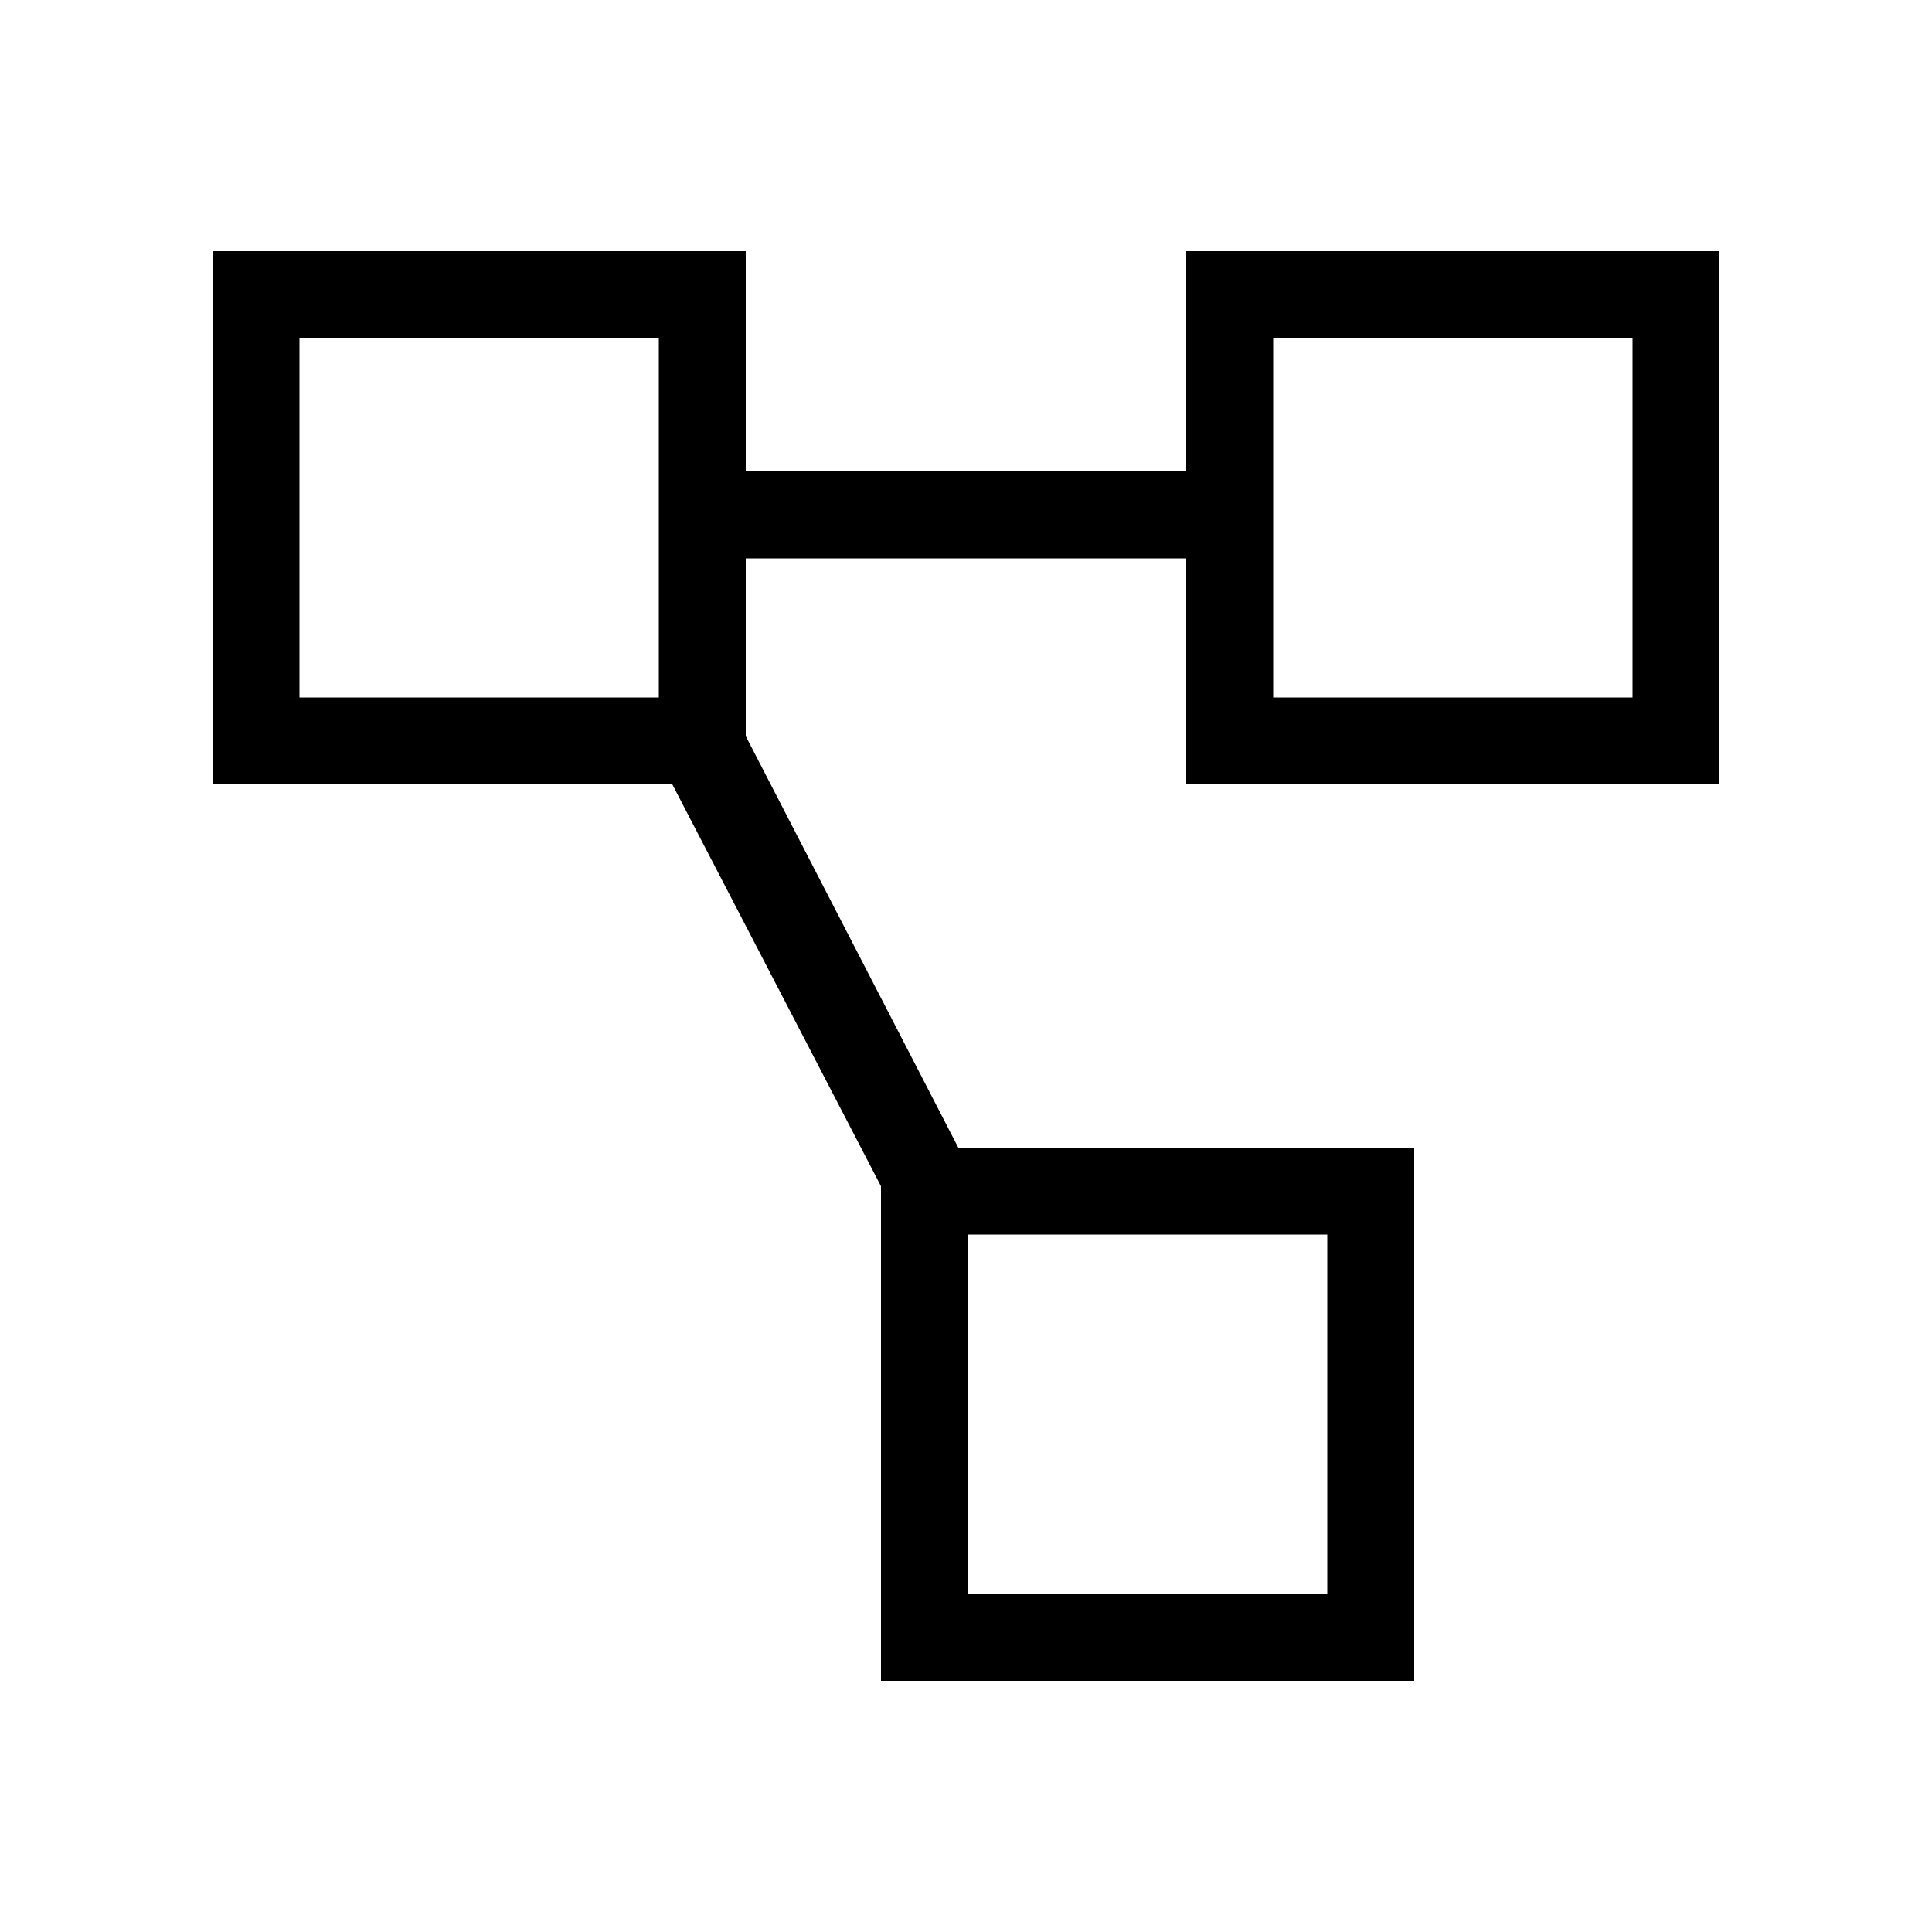 <svg width="24" height="24" viewBox="0 0 24 24" fill="none" xmlns="http://www.w3.org/2000/svg">
<path d="M10.944 20.88H17.568V14.256H11.904L9.264 9.144V6.936H14.736V9.744H21.36V3.12H14.736V5.856H9.264V3.12H2.64V9.744H8.352L10.944 14.736V20.88ZM3.72 8.664V4.2H8.184V8.664H3.72ZM12.024 19.8V15.336H16.488V19.8H12.024ZM15.816 8.664V4.2H20.28V8.664H15.816Z" fill="black"/>
</svg>
